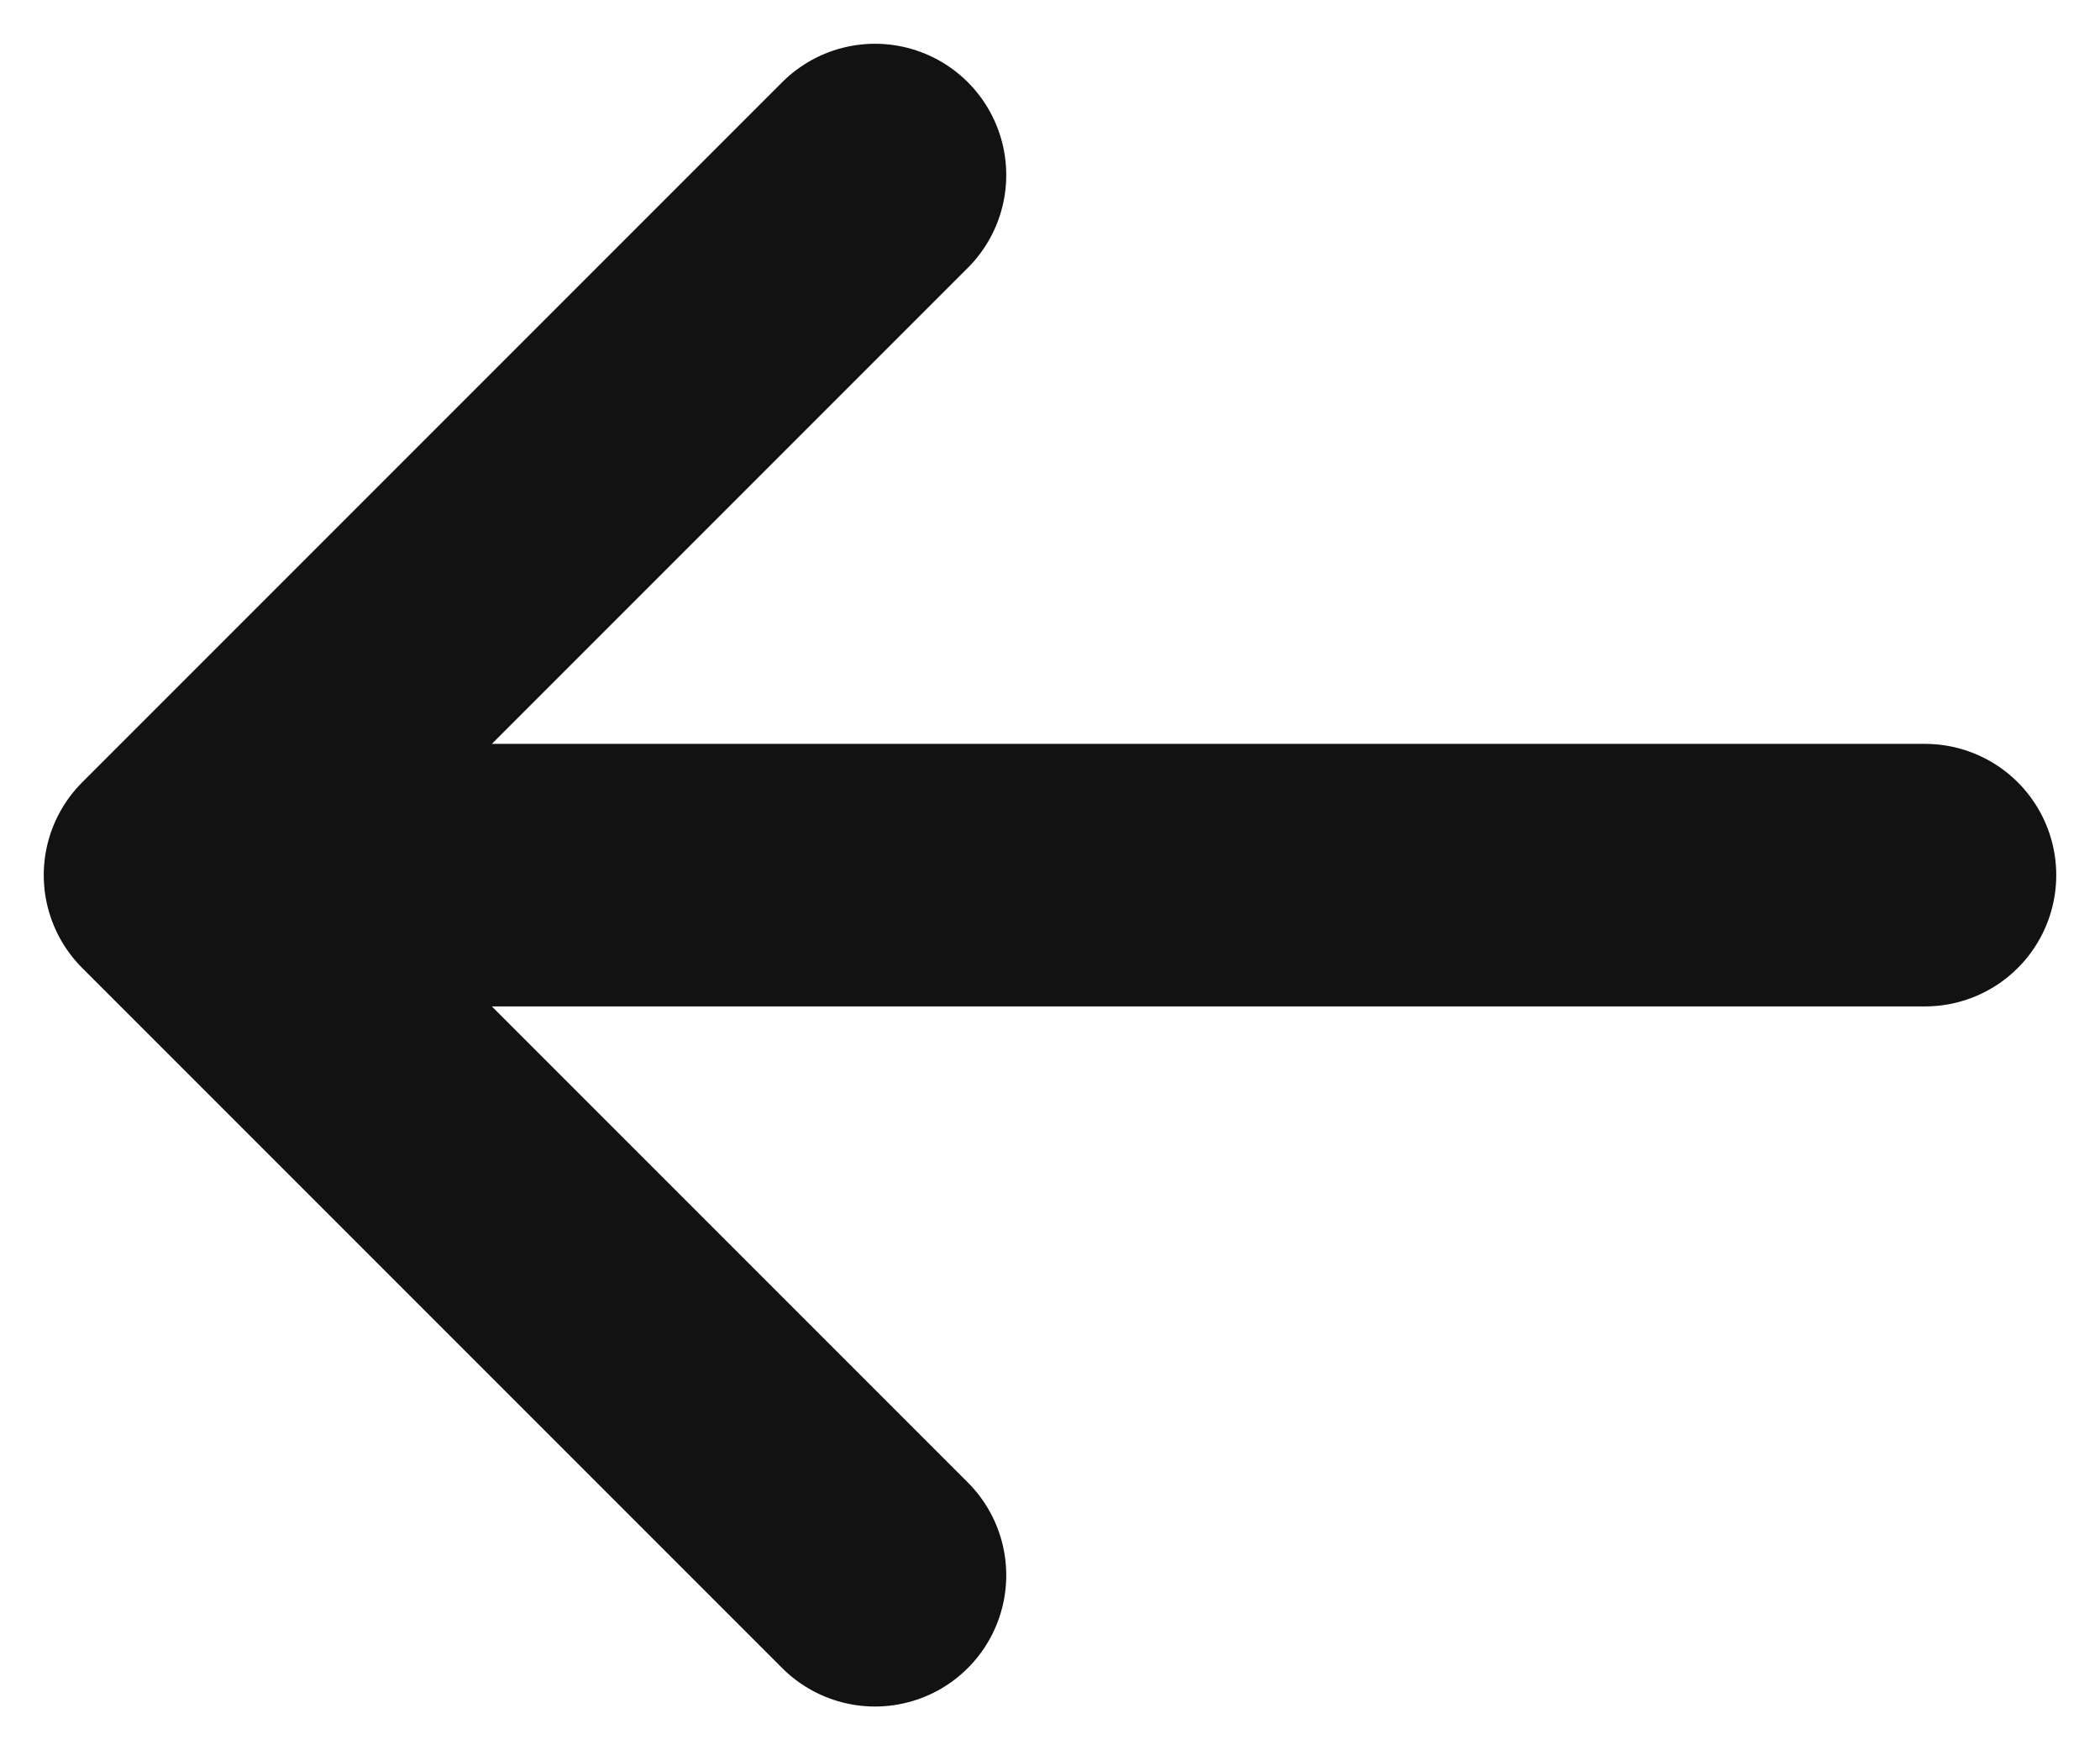 <svg width="12" height="10" viewBox="0 0 12 10" fill="#121212" xmlns="http://www.w3.org/2000/svg">
<path d="M1 5L11 5M1 5L5 1M1 5L5 9" stroke="#121212" stroke-width="1.5" stroke-linecap="round" stroke-linejoin="round"/>
</svg>
